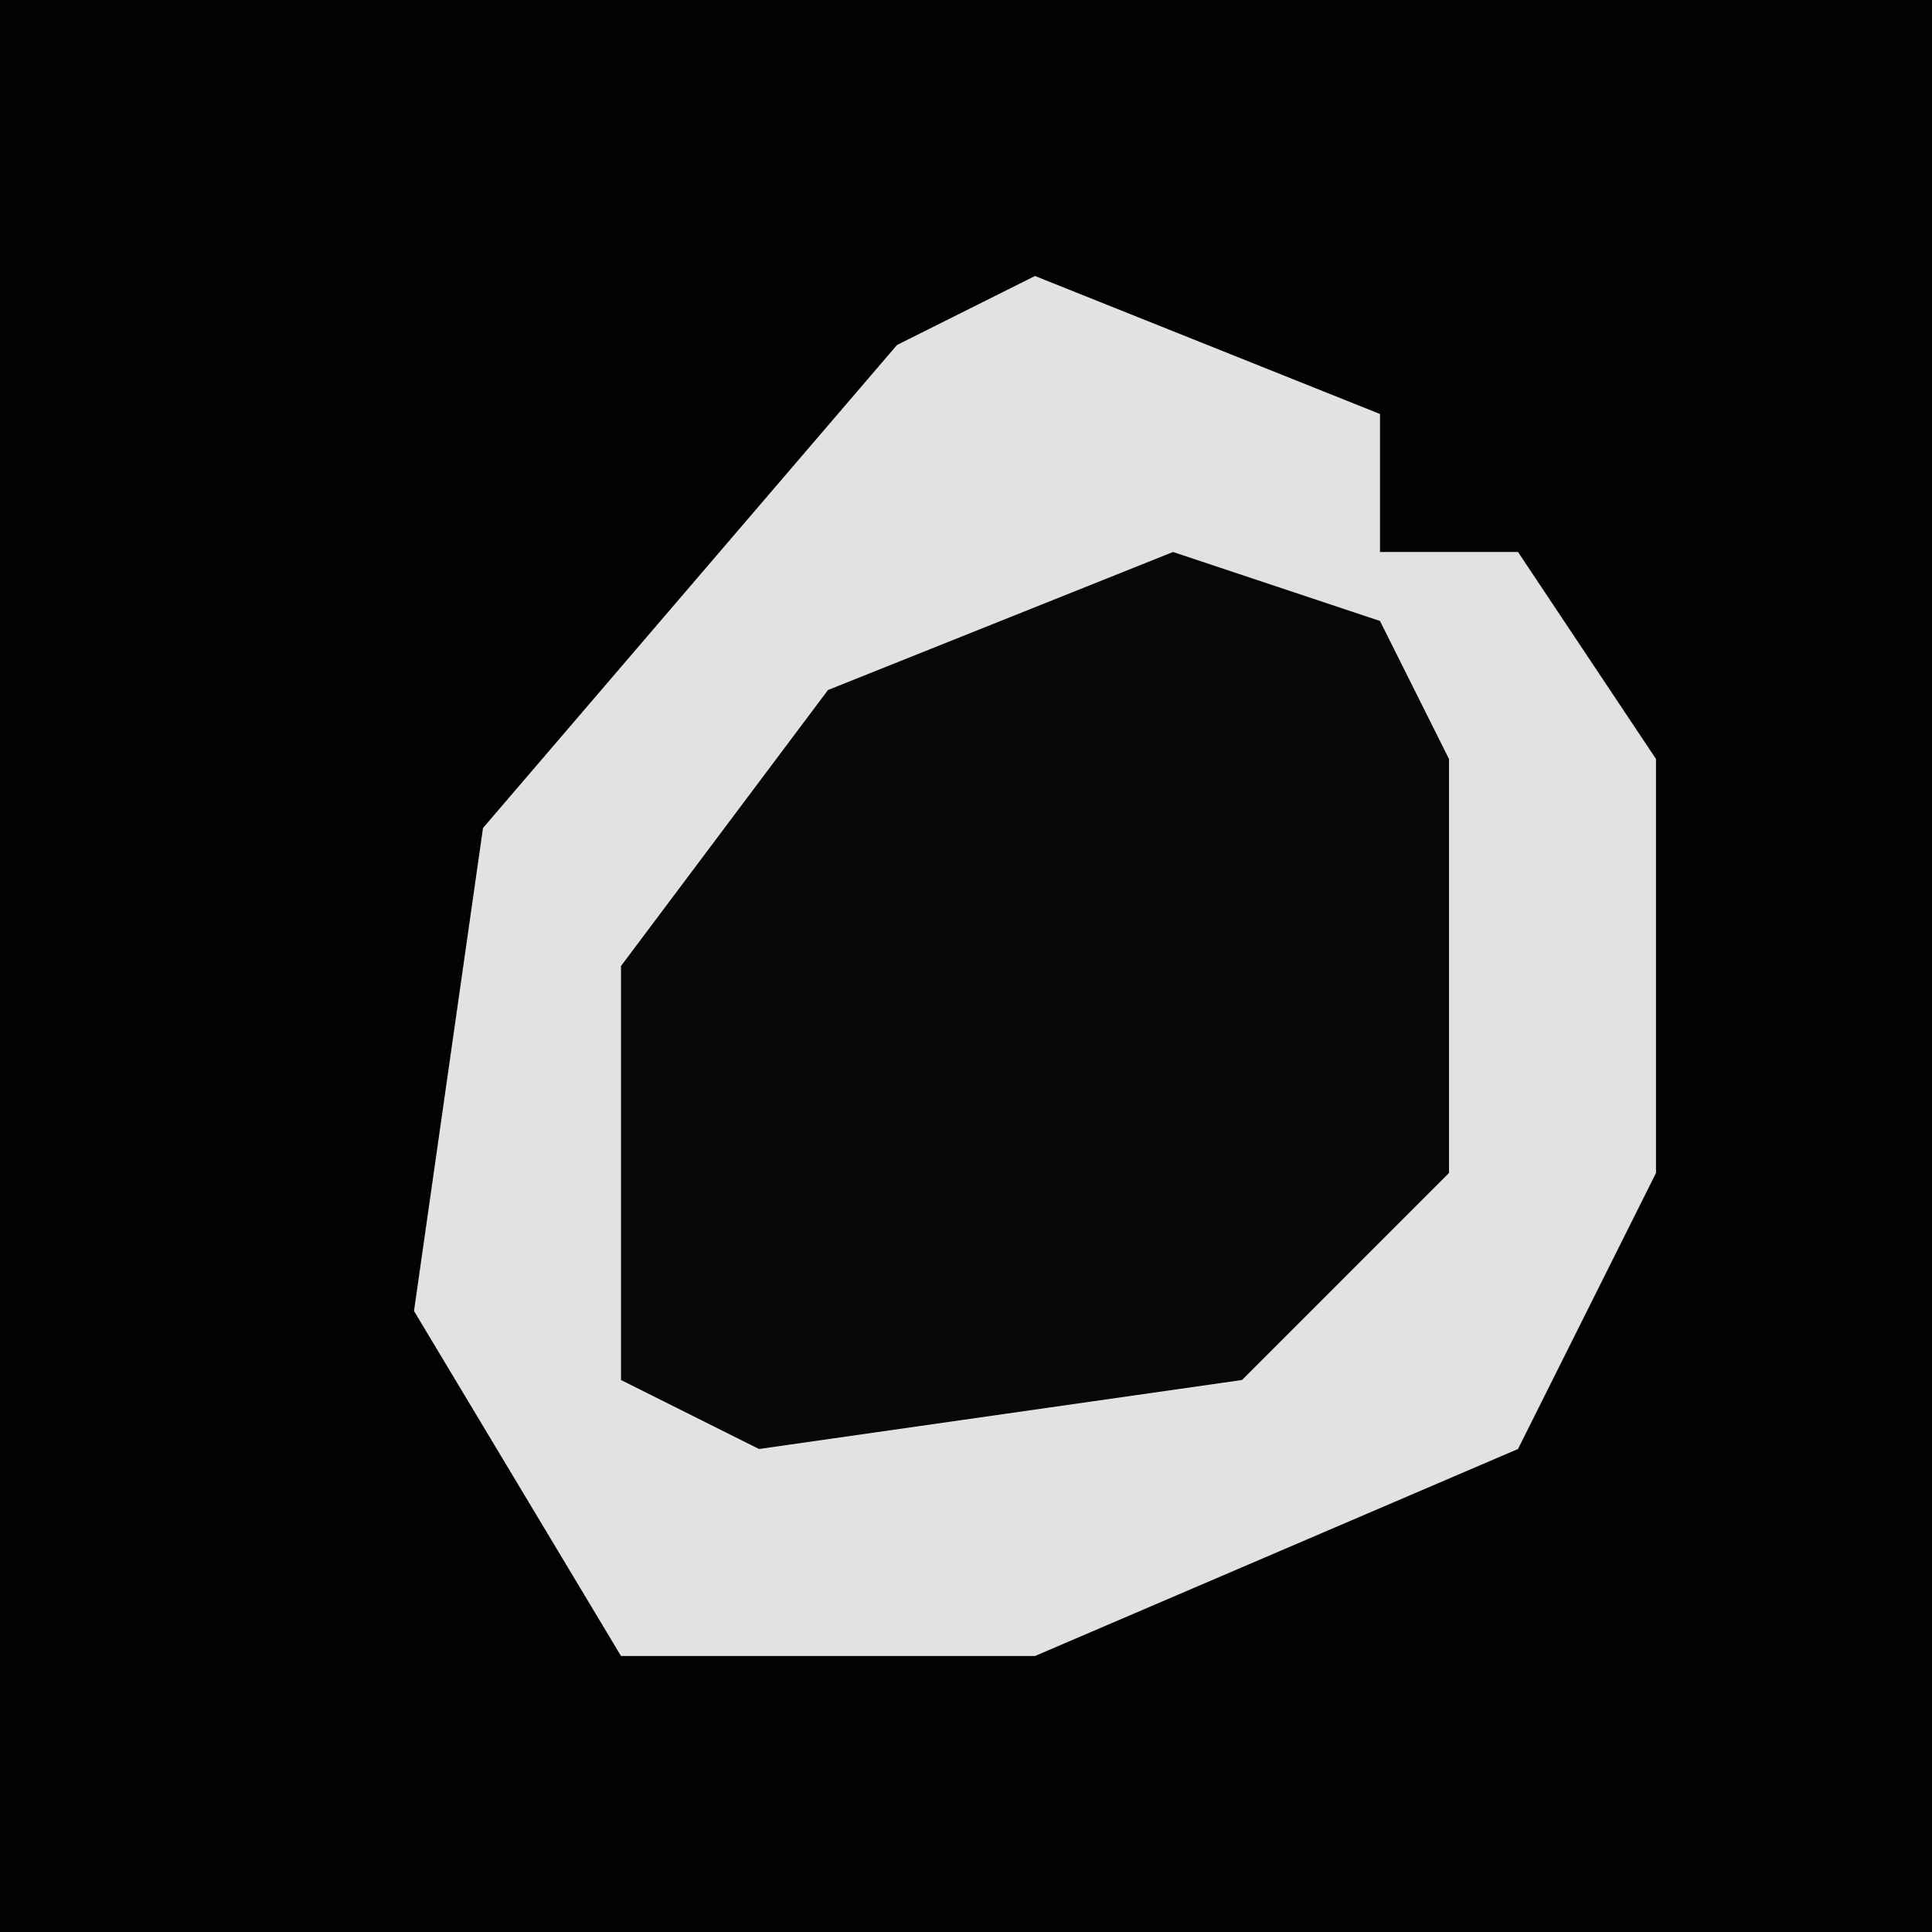 <?xml version="1.0" encoding="UTF-8"?>
<svg version="1.1" xmlns="http://www.w3.org/2000/svg" width="28" height="28">
<path d="M0,0 L28,0 L28,28 L0,28 Z " fill="#020202" transform="translate(0,0)"/>
<path d="M0,0 L5,2 L5,4 L7,4 L9,7 L9,13 L7,17 L0,20 L-6,20 L-9,15 L-8,8 L-2,1 Z " fill="#E2E2E2" transform="translate(15,4)"/>
<path d="M0,0 L3,1 L4,3 L4,9 L1,12 L-6,13 L-8,12 L-8,6 L-5,2 Z " fill="#070707" transform="translate(17,8)"/>
</svg>
